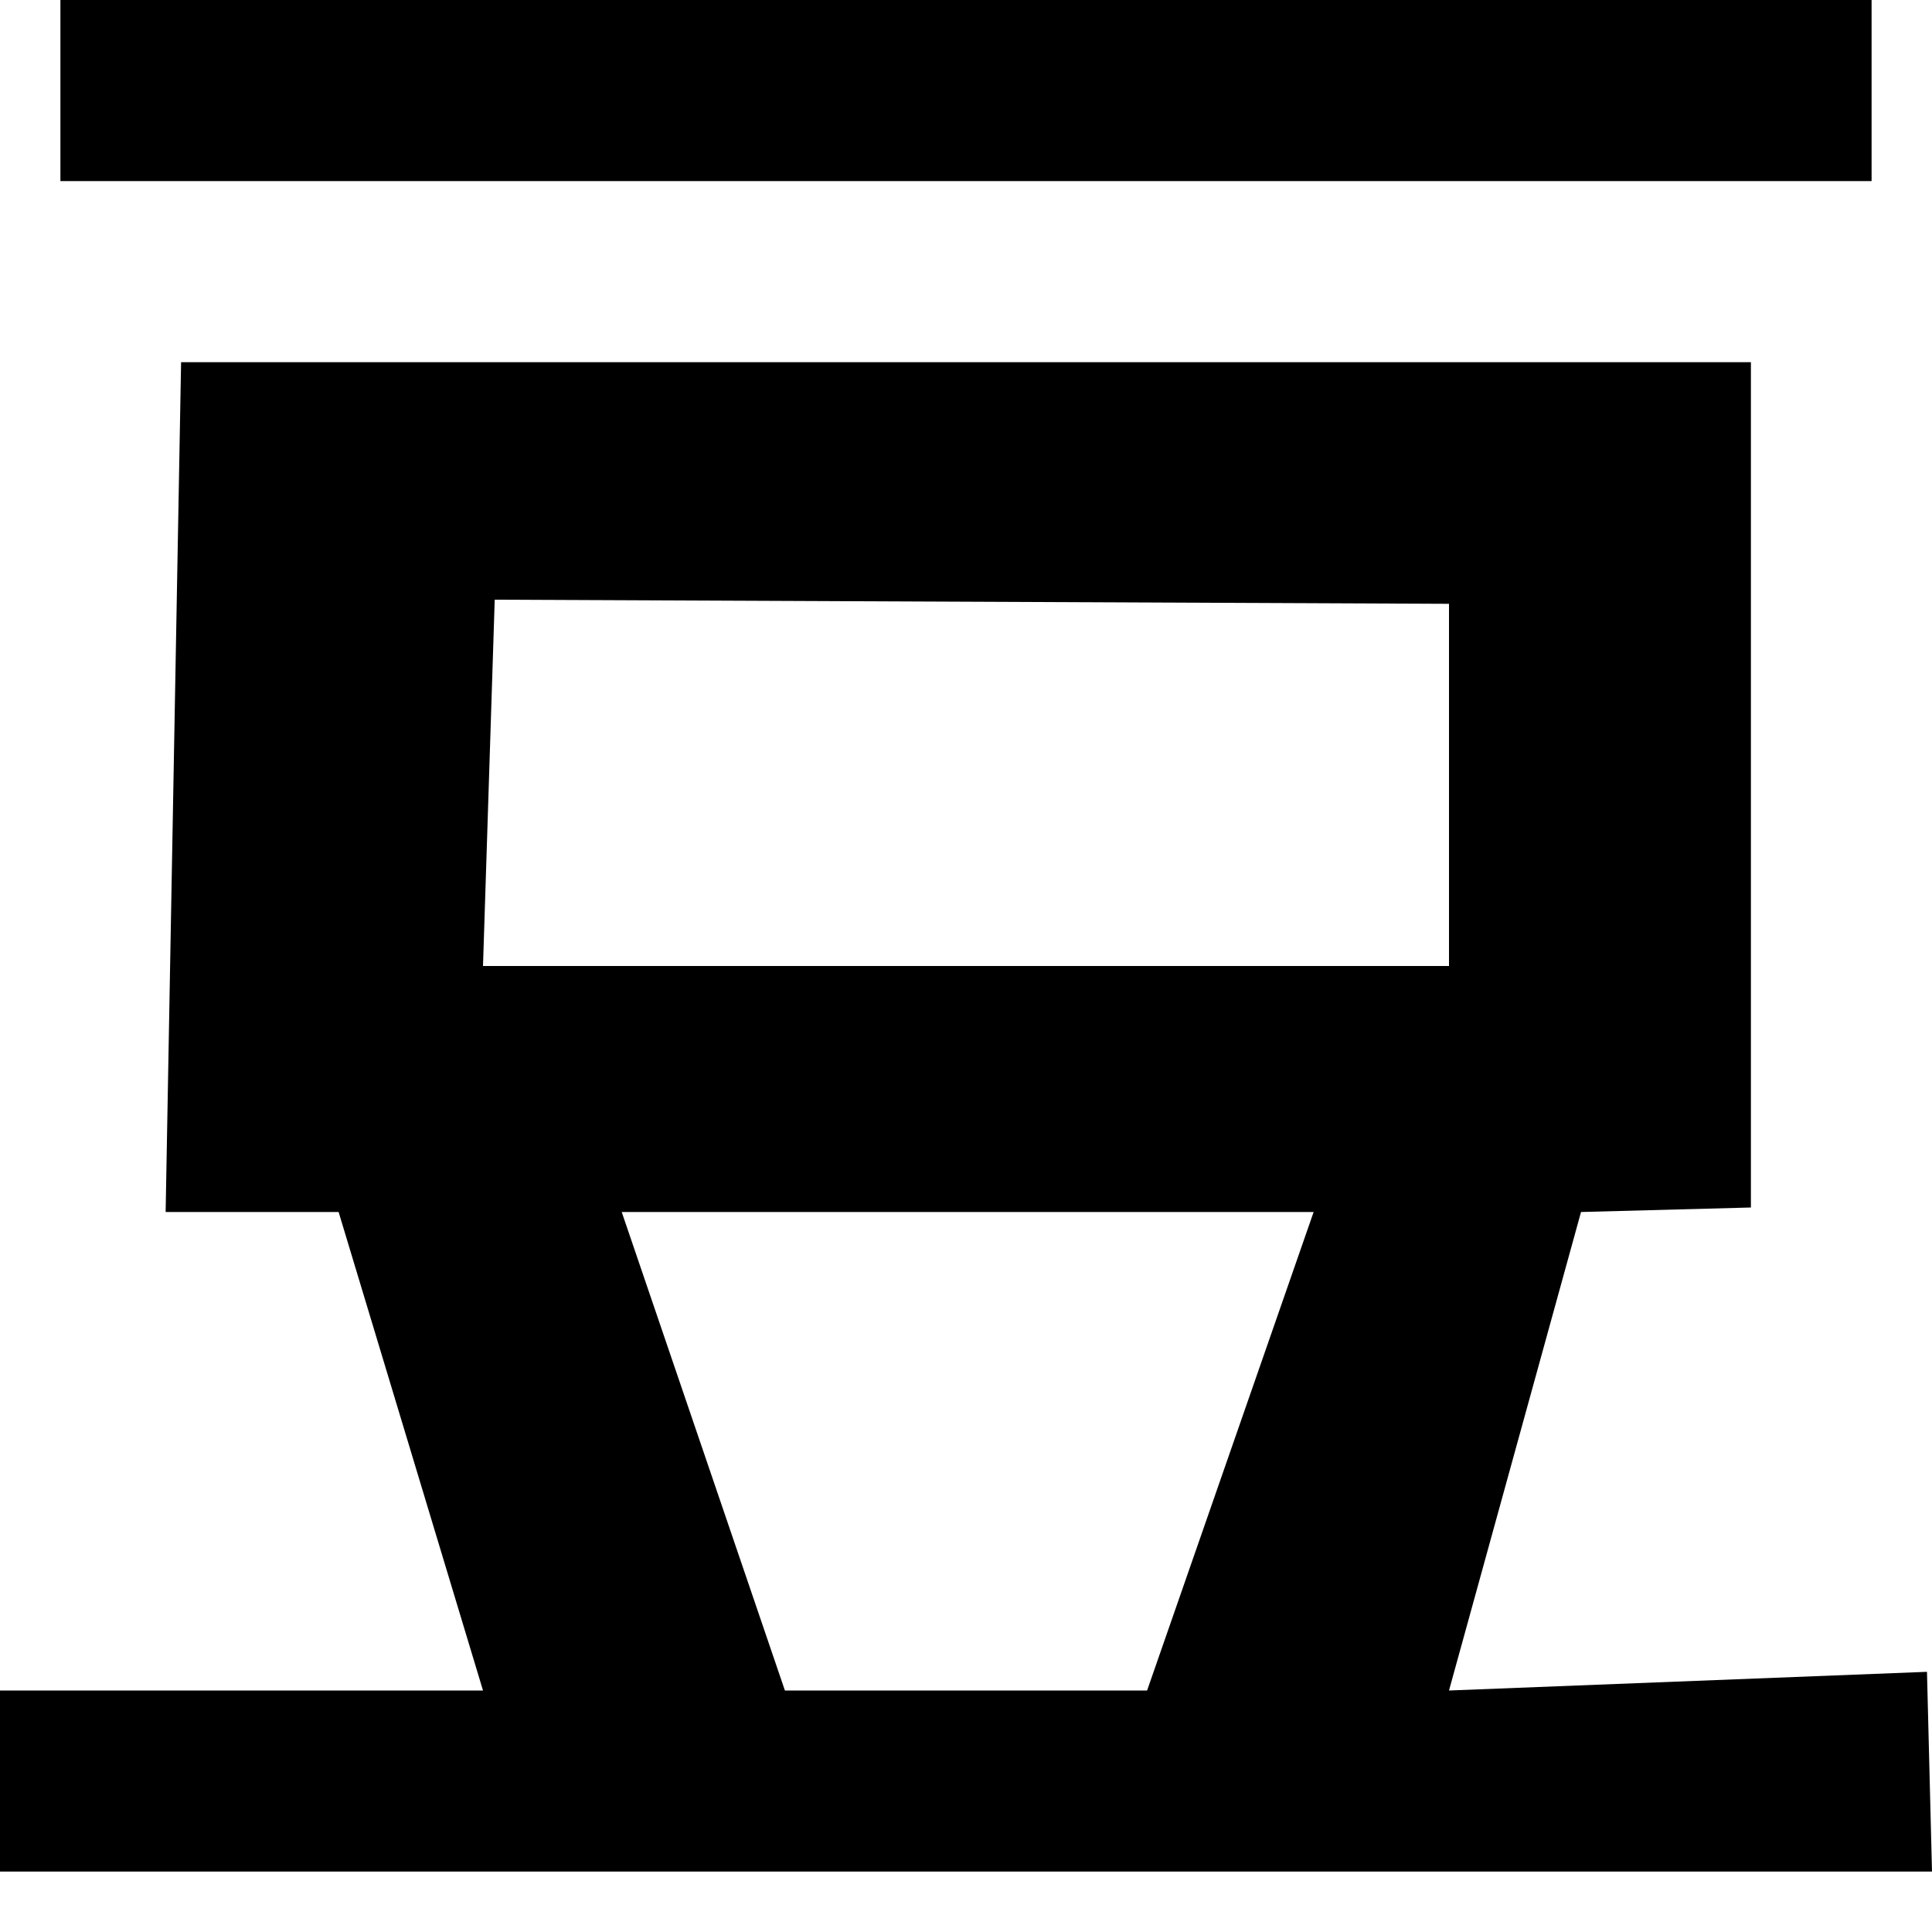 <?xml version="1.0" encoding="UTF-8" standalone="no"?>
<svg width="15px" height="15px" viewBox="0 0 15 15" version="1.1" xmlns="http://www.w3.org/2000/svg" xmlns:xlink="http://www.w3.org/1999/xlink" xmlns:sketch="http://www.bohemiancoding.com/sketch/ns">
    <title>豆瓣读书</title>
    <desc>豆瓣读书</desc>
    <defs></defs>
    <g id="Page-1" stroke="none" stroke-width="1" fill="none" fill-rule="evenodd" sketch:type="MSPage">
        <path d="M0,14.531 L0,13.125 L3.75,13.125 L2.629,9.41 L1.286,9.41 L1.406,2.812 L13.594,2.812 L13.594,9.375 L12.275,9.41 L11.25,13.125 L14.961,12.98 L15,14.531 L0,14.531 L0,14.531 Z M6.094,13.125 L8.906,13.125 L10.199,9.41 L4.827,9.41 L6.094,13.125 L6.094,13.125 Z M11.25,4.688 L3.841,4.656 L3.75,7.5 L11.25,7.5 L11.25,4.688 L11.25,4.688 Z M0.469,0 L14.531,0 L14.531,1.406 L0.469,1.406 L0.469,0 L0.469,0 Z" id="Shape" fill="#000000" sketch:type="MSShapeGroup"></path>
    </g>
</svg>
